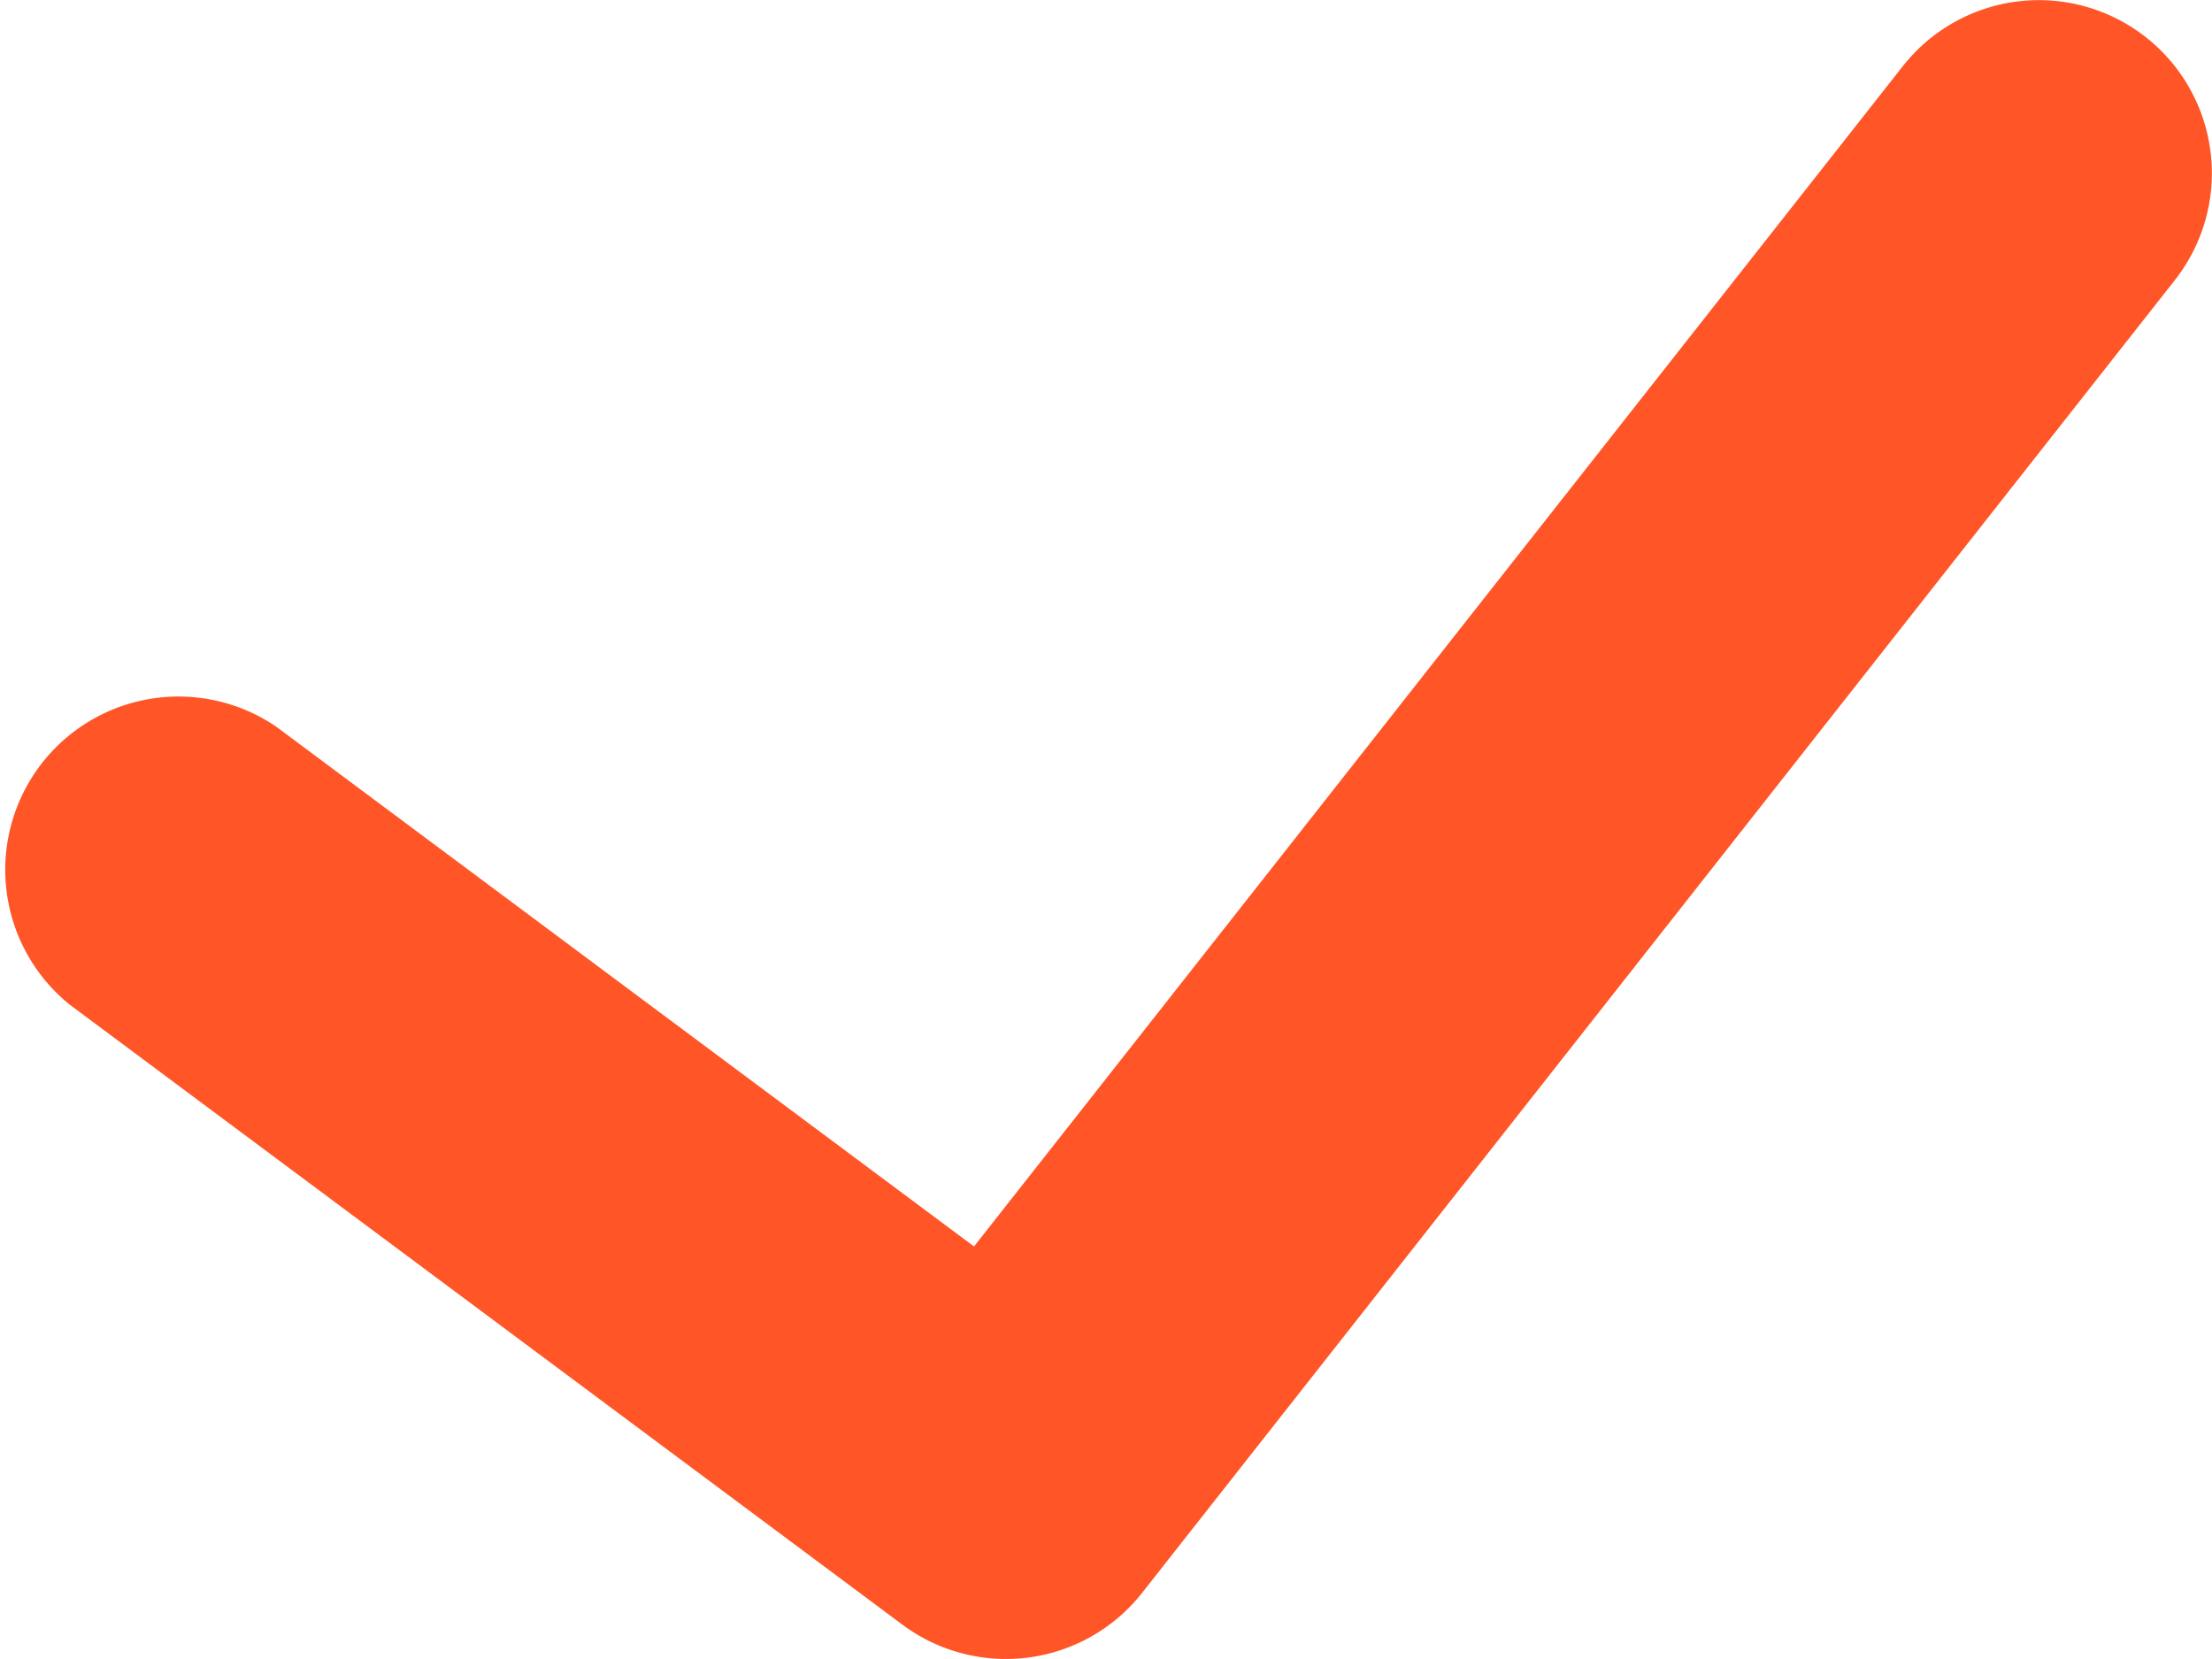 <svg width="12" height="9" viewBox="0 0 12 9" xmlns="http://www.w3.org/2000/svg"><path d="M1.501 3.944A.94.94 0 0 0 .378 5.45l4.518 3.364a.94.94 0 0 0 1.3-.173l5.603-7.122A.938.938 0 1 0 10.322.36L5.284 6.762 1.501 3.944z" fill="#FF5527" fill-rule="nonzero"/></svg>
